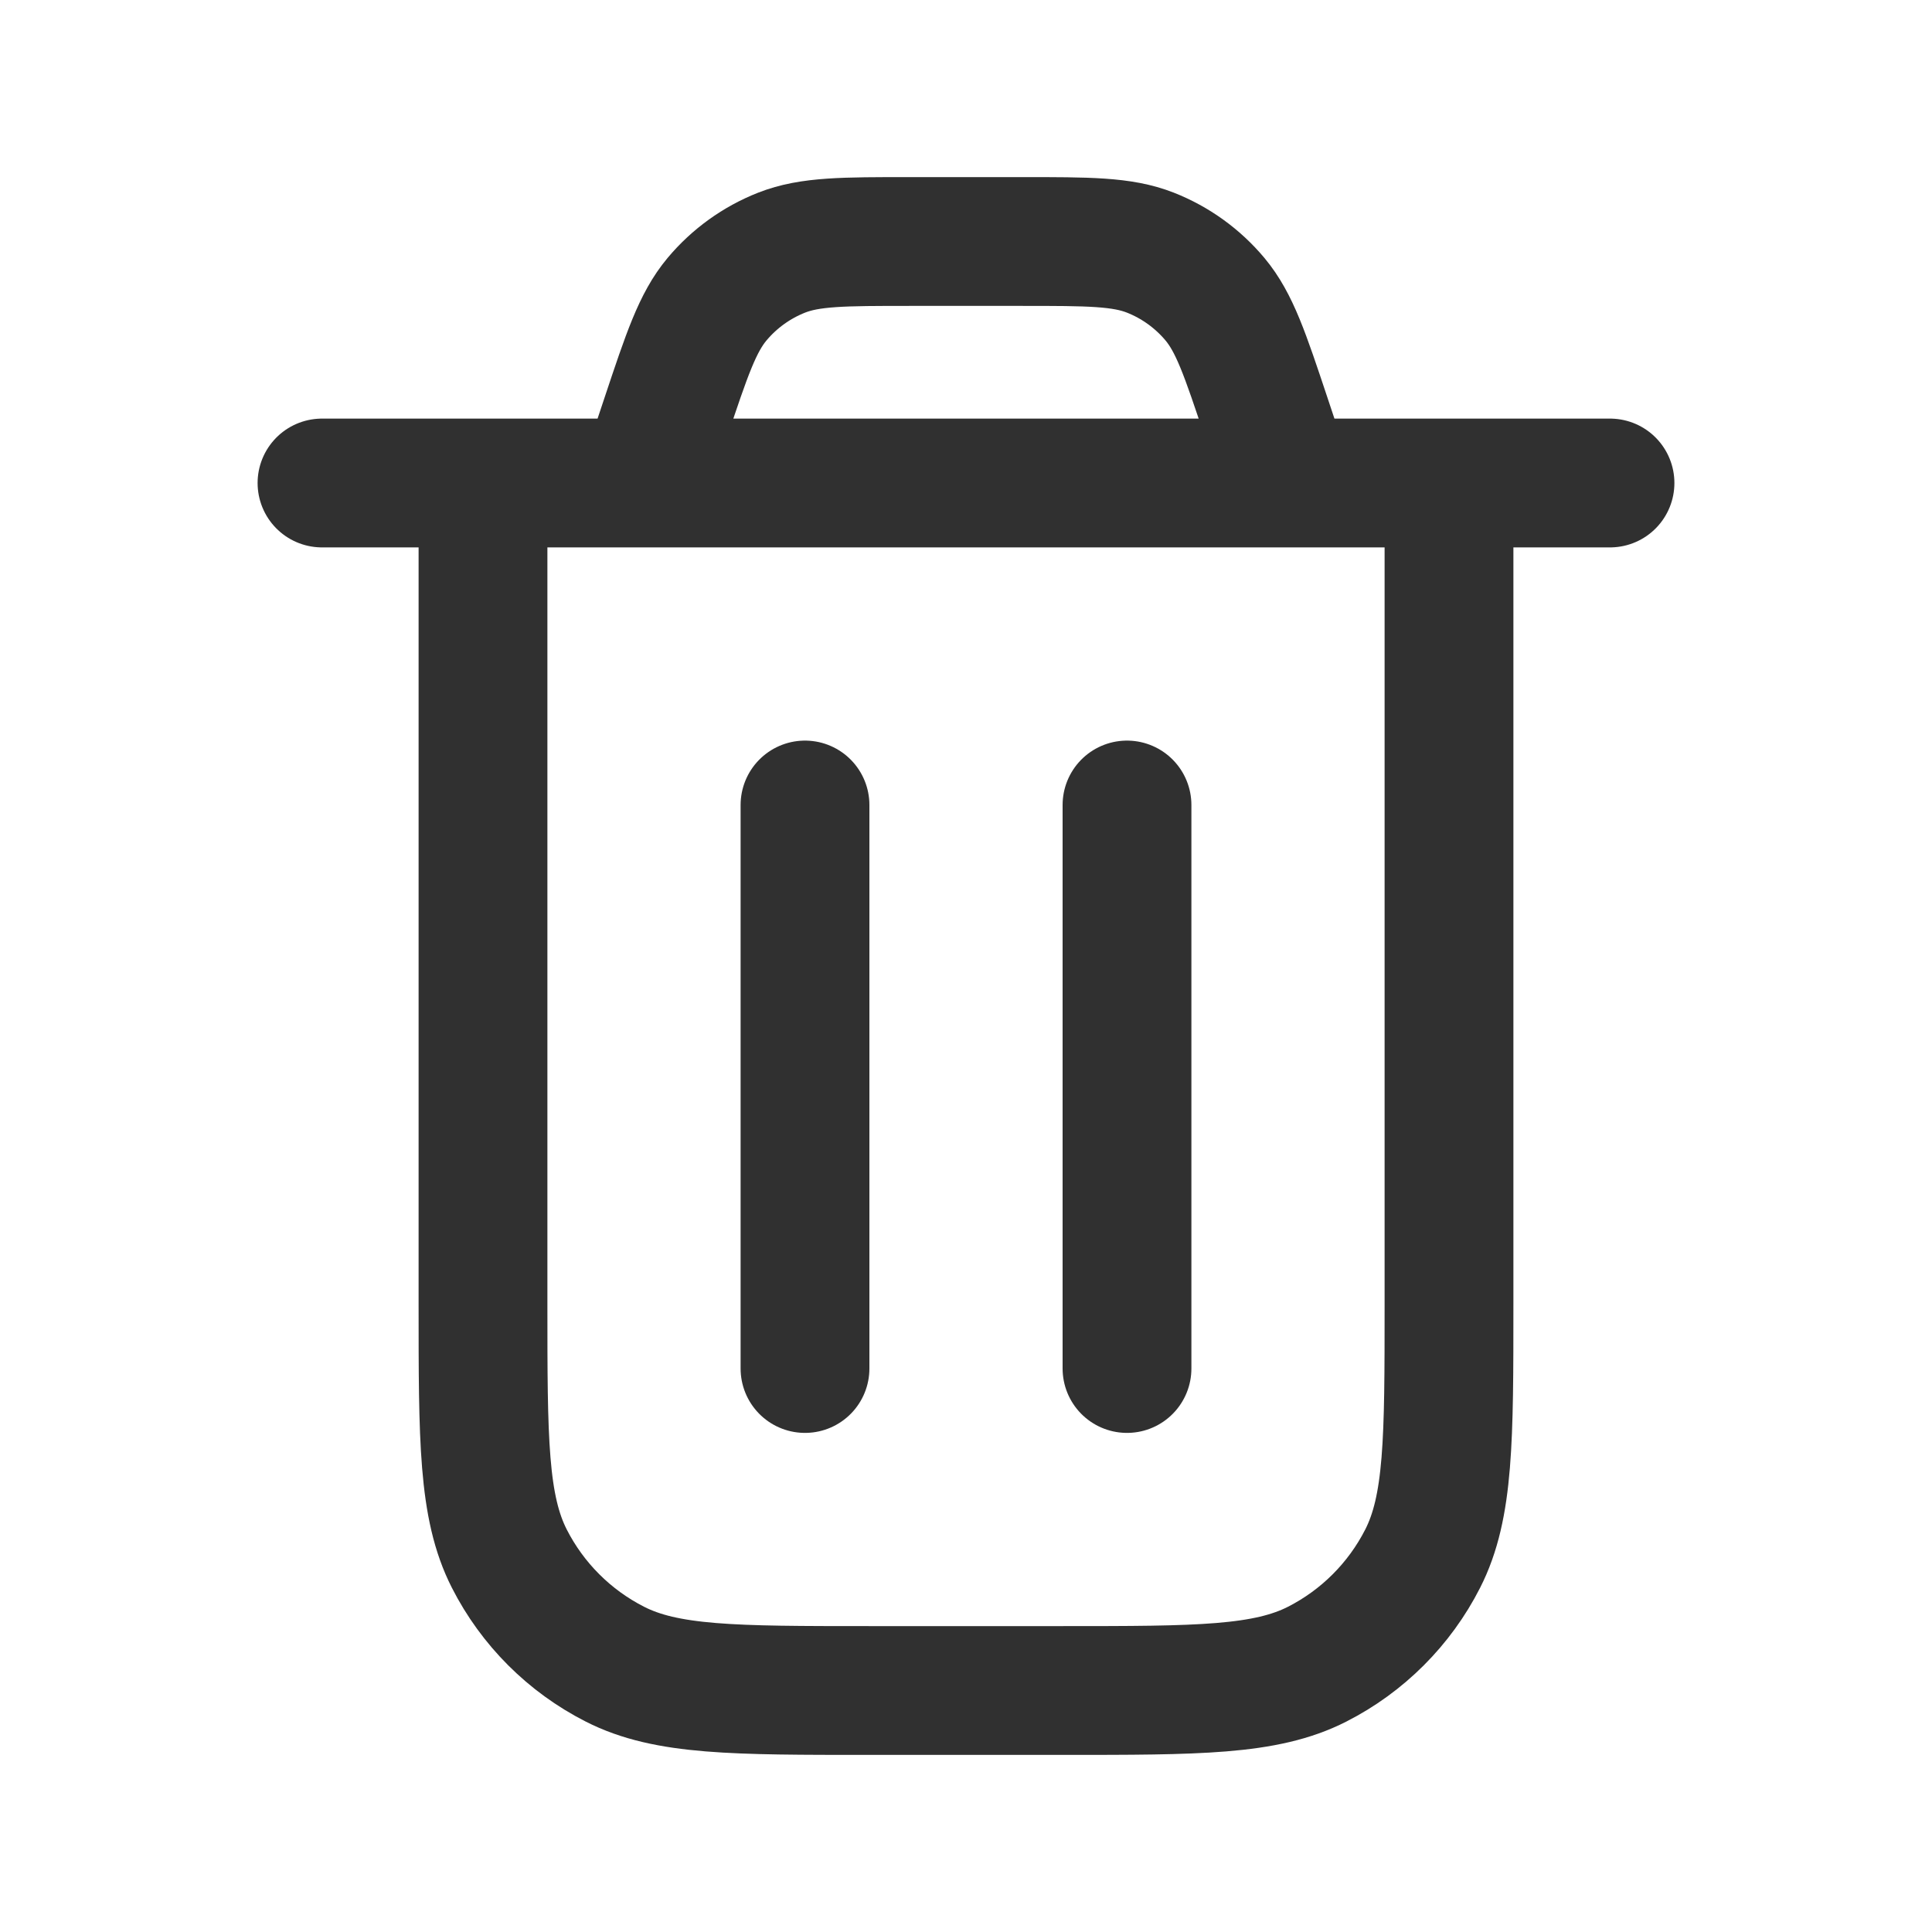 <svg width="30" height="30" viewBox="0 0 30 30" fill="none" xmlns="http://www.w3.org/2000/svg">
<path d="M5 7.5H25M20 7.5L19.662 6.485C19.334 5.502 19.17 5.01 18.866 4.646C18.597 4.325 18.253 4.077 17.863 3.923C17.422 3.75 16.904 3.75 15.867 3.75H14.133C13.096 3.75 12.578 3.75 12.137 3.923C11.747 4.077 11.403 4.325 11.134 4.646C10.83 5.01 10.666 5.502 10.338 6.485L10 7.5M22.5 7.5V20.25C22.5 22.35 22.5 23.4 22.091 24.203C21.732 24.908 21.158 25.482 20.453 25.841C19.65 26.25 18.6 26.25 16.5 26.25H13.5C11.4 26.25 10.35 26.25 9.548 25.841C8.842 25.482 8.268 24.908 7.909 24.203C7.5 23.4 7.5 22.35 7.5 20.25V7.5M17.5 12.5V21.25M12.5 12.5V21.25" stroke="#303030" stroke-width="2" stroke-linecap="round" stroke-linejoin="round"/>
</svg>
